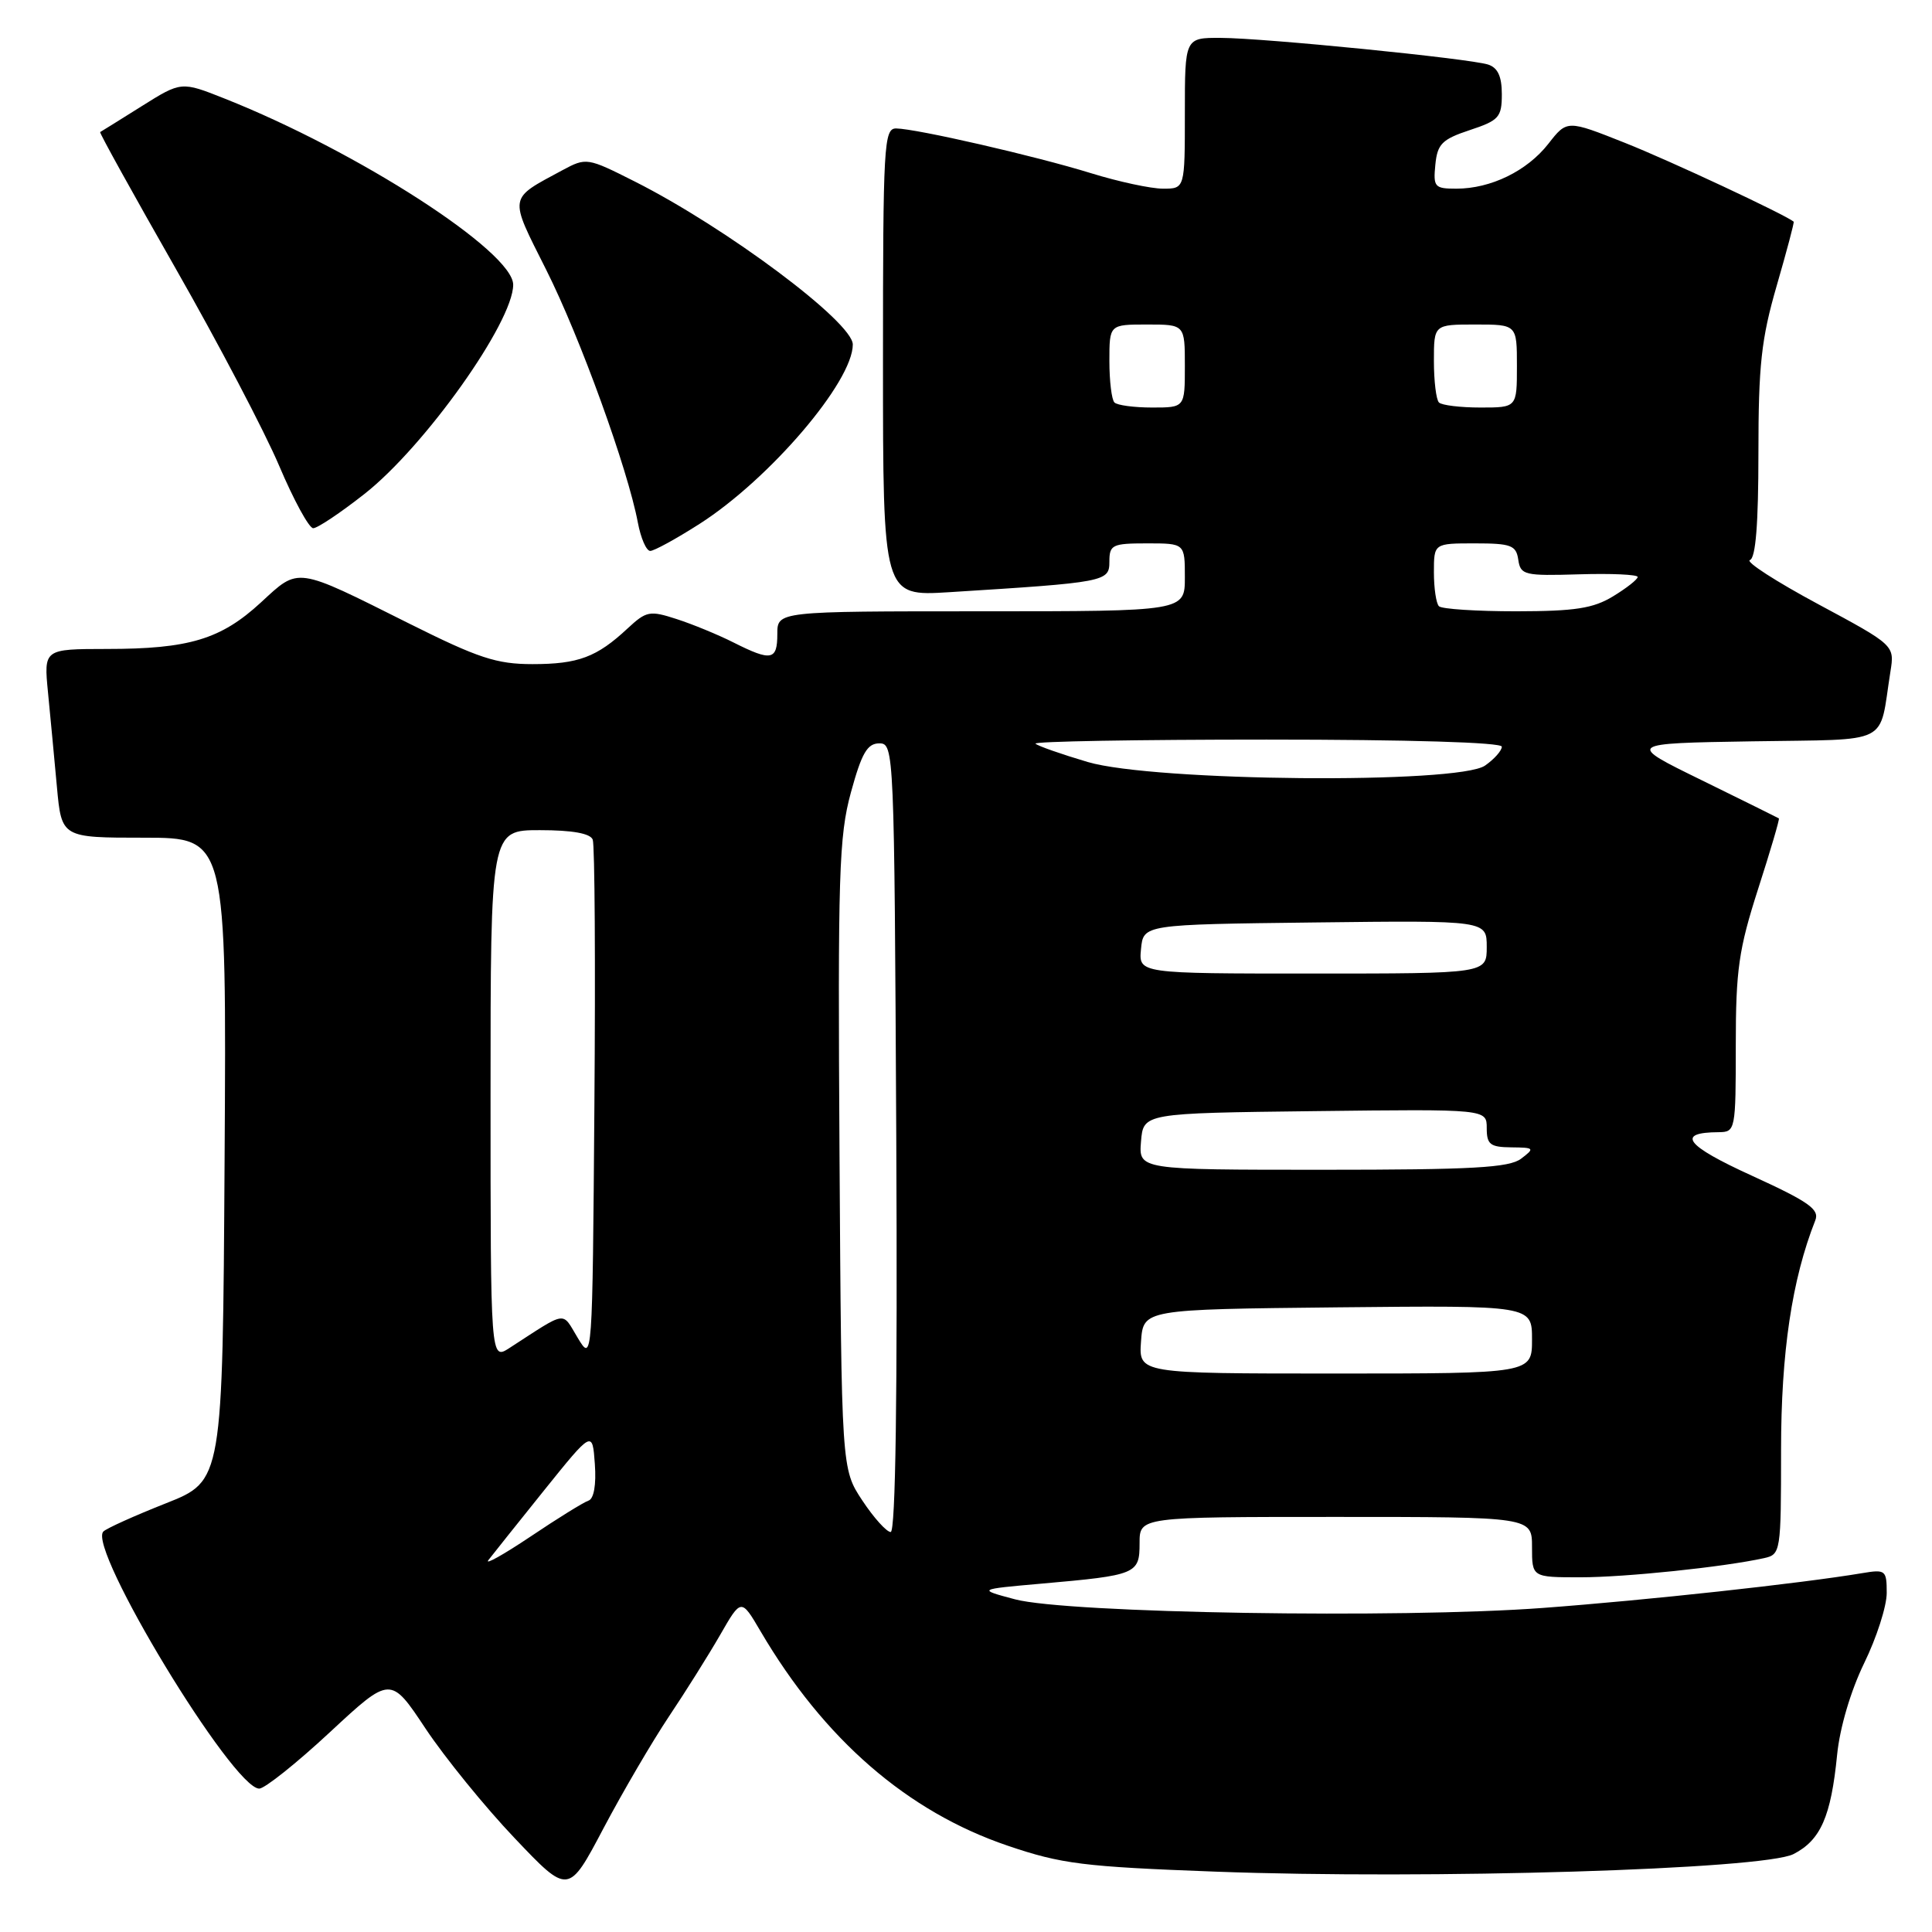 <?xml version="1.0" encoding="UTF-8" standalone="no"?>
<!DOCTYPE svg PUBLIC "-//W3C//DTD SVG 1.1//EN" "http://www.w3.org/Graphics/SVG/1.1/DTD/svg11.dtd" >
<svg xmlns="http://www.w3.org/2000/svg" xmlns:xlink="http://www.w3.org/1999/xlink" version="1.1" viewBox="0 0 256 256">
 <g >
 <path fill="currentColor"
d=" M 88.62 227.47 C 90.82 224.19 93.88 219.31 95.42 216.64 C 98.21 211.78 98.21 211.78 100.77 216.14 C 109.18 230.47 120.23 240.06 133.54 244.57 C 140.66 246.99 143.56 247.35 161.00 248.00 C 189.41 249.06 233.72 247.71 237.66 245.67 C 241.25 243.82 242.62 240.70 243.43 232.50 C 243.79 228.90 245.23 224.05 247.01 220.38 C 248.66 217.01 250.00 212.83 250.00 211.08 C 250.00 208.06 249.85 207.93 246.75 208.45 C 238.66 209.81 218.19 212.04 204.44 213.06 C 185.42 214.48 141.44 213.76 134.50 211.92 C 129.50 210.59 129.50 210.59 138.00 209.84 C 150.61 208.73 151.00 208.57 151.00 204.48 C 151.00 201.00 151.00 201.00 177.00 201.00 C 203.00 201.00 203.00 201.00 203.00 205.00 C 203.00 209.00 203.00 209.00 209.43 209.00 C 215.36 209.00 228.42 207.64 233.75 206.46 C 235.95 205.97 236.00 205.66 236.00 192.14 C 236.00 179.20 237.44 169.54 240.53 161.72 C 241.12 160.25 239.71 159.25 232.12 155.78 C 223.32 151.77 222.02 150.05 227.75 150.02 C 229.95 150.00 230.00 149.75 230.00 138.50 C 230.00 128.50 230.39 125.80 232.96 117.79 C 234.59 112.73 235.83 108.52 235.71 108.44 C 235.59 108.36 231.00 106.09 225.50 103.39 C 215.50 98.50 215.50 98.50 232.18 98.23 C 250.89 97.92 248.91 98.91 250.49 89.00 C 251.05 85.50 251.05 85.50 240.89 80.04 C 235.31 77.04 231.25 74.42 231.87 74.21 C 232.64 73.95 233.00 69.42 233.00 60.03 C 233.00 48.39 233.38 44.91 235.42 37.87 C 236.75 33.27 237.77 29.45 237.67 29.37 C 236.44 28.39 221.22 21.27 215.34 18.94 C 207.64 15.88 207.64 15.88 205.16 19.06 C 202.34 22.66 197.54 25.00 192.97 25.00 C 190.09 25.00 189.90 24.78 190.19 21.83 C 190.46 19.08 191.07 18.46 194.75 17.24 C 198.62 15.96 199.00 15.54 199.00 12.48 C 199.00 10.12 198.46 8.96 197.17 8.55 C 194.63 7.75 167.54 5.04 161.75 5.02 C 157.00 5.00 157.00 5.00 157.00 15.00 C 157.00 25.00 157.00 25.00 154.11 25.00 C 152.51 25.00 148.22 24.08 144.57 22.95 C 137.17 20.66 121.45 17.06 118.75 17.02 C 117.12 17.00 117.00 19.13 117.00 48.01 C 117.00 79.01 117.00 79.01 125.75 78.47 C 146.53 77.17 147.00 77.08 147.00 74.42 C 147.00 72.18 147.38 72.00 152.00 72.00 C 157.00 72.00 157.00 72.00 157.00 76.50 C 157.00 81.00 157.00 81.00 130.00 81.00 C 103.00 81.00 103.00 81.00 103.00 84.00 C 103.00 87.50 102.22 87.66 97.21 85.14 C 95.17 84.11 91.77 82.71 89.66 82.03 C 86.09 80.87 85.65 80.96 83.16 83.27 C 79.08 87.08 76.62 88.00 70.55 88.00 C 65.80 88.00 63.37 87.20 54.23 82.63 C 39.03 75.03 39.68 75.12 34.56 79.84 C 29.27 84.71 25.05 85.99 14.15 85.99 C 5.80 86.00 5.80 86.00 6.36 91.75 C 6.67 94.91 7.20 100.54 7.54 104.25 C 8.16 111.00 8.16 111.00 19.09 111.00 C 30.02 111.00 30.02 111.00 29.76 153.61 C 29.50 196.22 29.50 196.22 22.00 199.19 C 17.88 200.82 14.14 202.50 13.70 202.93 C 11.50 205.06 30.86 237.00 34.35 237.00 C 35.07 237.00 39.29 233.64 43.71 229.53 C 51.75 222.06 51.75 222.06 56.39 229.05 C 58.95 232.89 64.25 239.42 68.18 243.55 C 75.32 251.07 75.32 251.07 79.97 242.25 C 82.53 237.41 86.43 230.75 88.62 227.47 Z  M 92.69 69.42 C 101.98 63.48 113.00 50.58 113.00 45.65 C 113.00 42.69 96.28 30.19 84.11 24.05 C 77.83 20.88 77.68 20.86 74.55 22.54 C 67.30 26.45 67.40 25.84 72.37 35.74 C 76.85 44.65 83.19 62.16 84.52 69.25 C 84.91 71.31 85.64 73.00 86.16 73.00 C 86.67 73.00 89.61 71.39 92.69 69.42 Z  M 48.28 65.46 C 56.27 59.19 68.00 42.69 68.00 37.73 C 68.00 33.35 47.39 20.05 29.76 13.06 C 24.02 10.78 24.02 10.78 18.76 14.08 C 15.87 15.89 13.40 17.44 13.27 17.50 C 13.14 17.57 17.64 25.70 23.27 35.57 C 28.90 45.43 35.08 57.21 37.00 61.74 C 38.92 66.27 40.95 69.99 41.50 69.99 C 42.05 70.00 45.10 67.96 48.28 65.46 Z  M 64.71 206.73 C 65.23 206.06 68.54 201.90 72.07 197.51 C 78.50 189.52 78.50 189.52 78.82 193.99 C 79.02 196.75 78.69 198.60 77.98 198.84 C 77.34 199.05 73.88 201.19 70.30 203.60 C 66.71 206.00 64.20 207.41 64.71 206.73 Z  M 114.26 198.82 C 111.50 194.65 111.50 194.65 111.24 153.07 C 111.01 115.84 111.16 110.82 112.75 105.00 C 114.18 99.78 114.92 98.50 116.52 98.50 C 118.47 98.50 118.50 99.39 118.76 150.75 C 118.93 184.91 118.67 203.00 118.02 203.00 C 117.48 203.00 115.78 201.12 114.26 198.82 Z  M 151.19 177.75 C 151.50 173.50 151.50 173.50 177.25 173.23 C 203.00 172.97 203.00 172.97 203.00 177.48 C 203.00 182.00 203.00 182.00 176.94 182.00 C 150.89 182.00 150.89 182.00 151.19 177.75 Z  M 65.00 145.12 C 65.00 110.00 65.00 110.00 71.53 110.00 C 75.85 110.00 78.23 110.43 78.54 111.26 C 78.81 111.95 78.91 127.81 78.76 146.51 C 78.50 180.50 78.50 180.50 76.55 177.27 C 74.40 173.72 75.29 173.58 67.50 178.62 C 65.00 180.23 65.00 180.23 65.00 145.12 Z  M 151.19 151.25 C 151.50 147.50 151.50 147.50 174.25 147.23 C 197.00 146.96 197.00 146.96 197.00 149.48 C 197.00 151.65 197.45 152.00 200.25 152.03 C 203.32 152.06 203.39 152.14 201.56 153.53 C 199.98 154.73 195.13 155.00 175.25 155.00 C 150.88 155.00 150.88 155.00 151.19 151.25 Z  M 151.19 125.75 C 151.50 122.50 151.50 122.50 174.25 122.23 C 197.00 121.96 197.00 121.96 197.00 125.48 C 197.00 129.00 197.00 129.00 173.94 129.00 C 150.87 129.00 150.87 129.00 151.19 125.75 Z  M 144.13 100.97 C 140.62 99.93 137.51 98.84 137.21 98.54 C 136.91 98.24 150.69 98.00 167.83 98.00 C 186.70 98.00 199.00 98.37 199.00 98.94 C 199.00 99.46 198.00 100.59 196.78 101.44 C 193.24 103.92 152.91 103.56 144.13 100.97 Z  M 190.67 80.33 C 190.30 79.97 190.00 77.94 190.00 75.83 C 190.00 72.00 190.00 72.00 195.43 72.00 C 200.23 72.00 200.90 72.25 201.18 74.17 C 201.48 76.20 201.98 76.32 209.25 76.10 C 213.51 75.97 217.00 76.13 217.00 76.45 C 217.00 76.77 215.54 77.92 213.75 79.01 C 211.11 80.62 208.71 80.99 200.92 81.00 C 195.65 81.00 191.03 80.70 190.67 80.33 Z  M 147.67 53.33 C 147.30 52.97 147.00 50.49 147.00 47.83 C 147.00 43.00 147.00 43.00 152.00 43.00 C 157.00 43.00 157.00 43.00 157.00 48.50 C 157.00 54.00 157.00 54.00 152.67 54.00 C 150.28 54.00 148.03 53.70 147.67 53.33 Z  M 190.67 53.33 C 190.30 52.97 190.00 50.49 190.00 47.83 C 190.00 43.00 190.00 43.00 195.50 43.00 C 201.00 43.00 201.00 43.00 201.00 48.50 C 201.00 54.00 201.00 54.00 196.17 54.00 C 193.51 54.00 191.03 53.70 190.67 53.33 Z "/>
</g>
</svg>